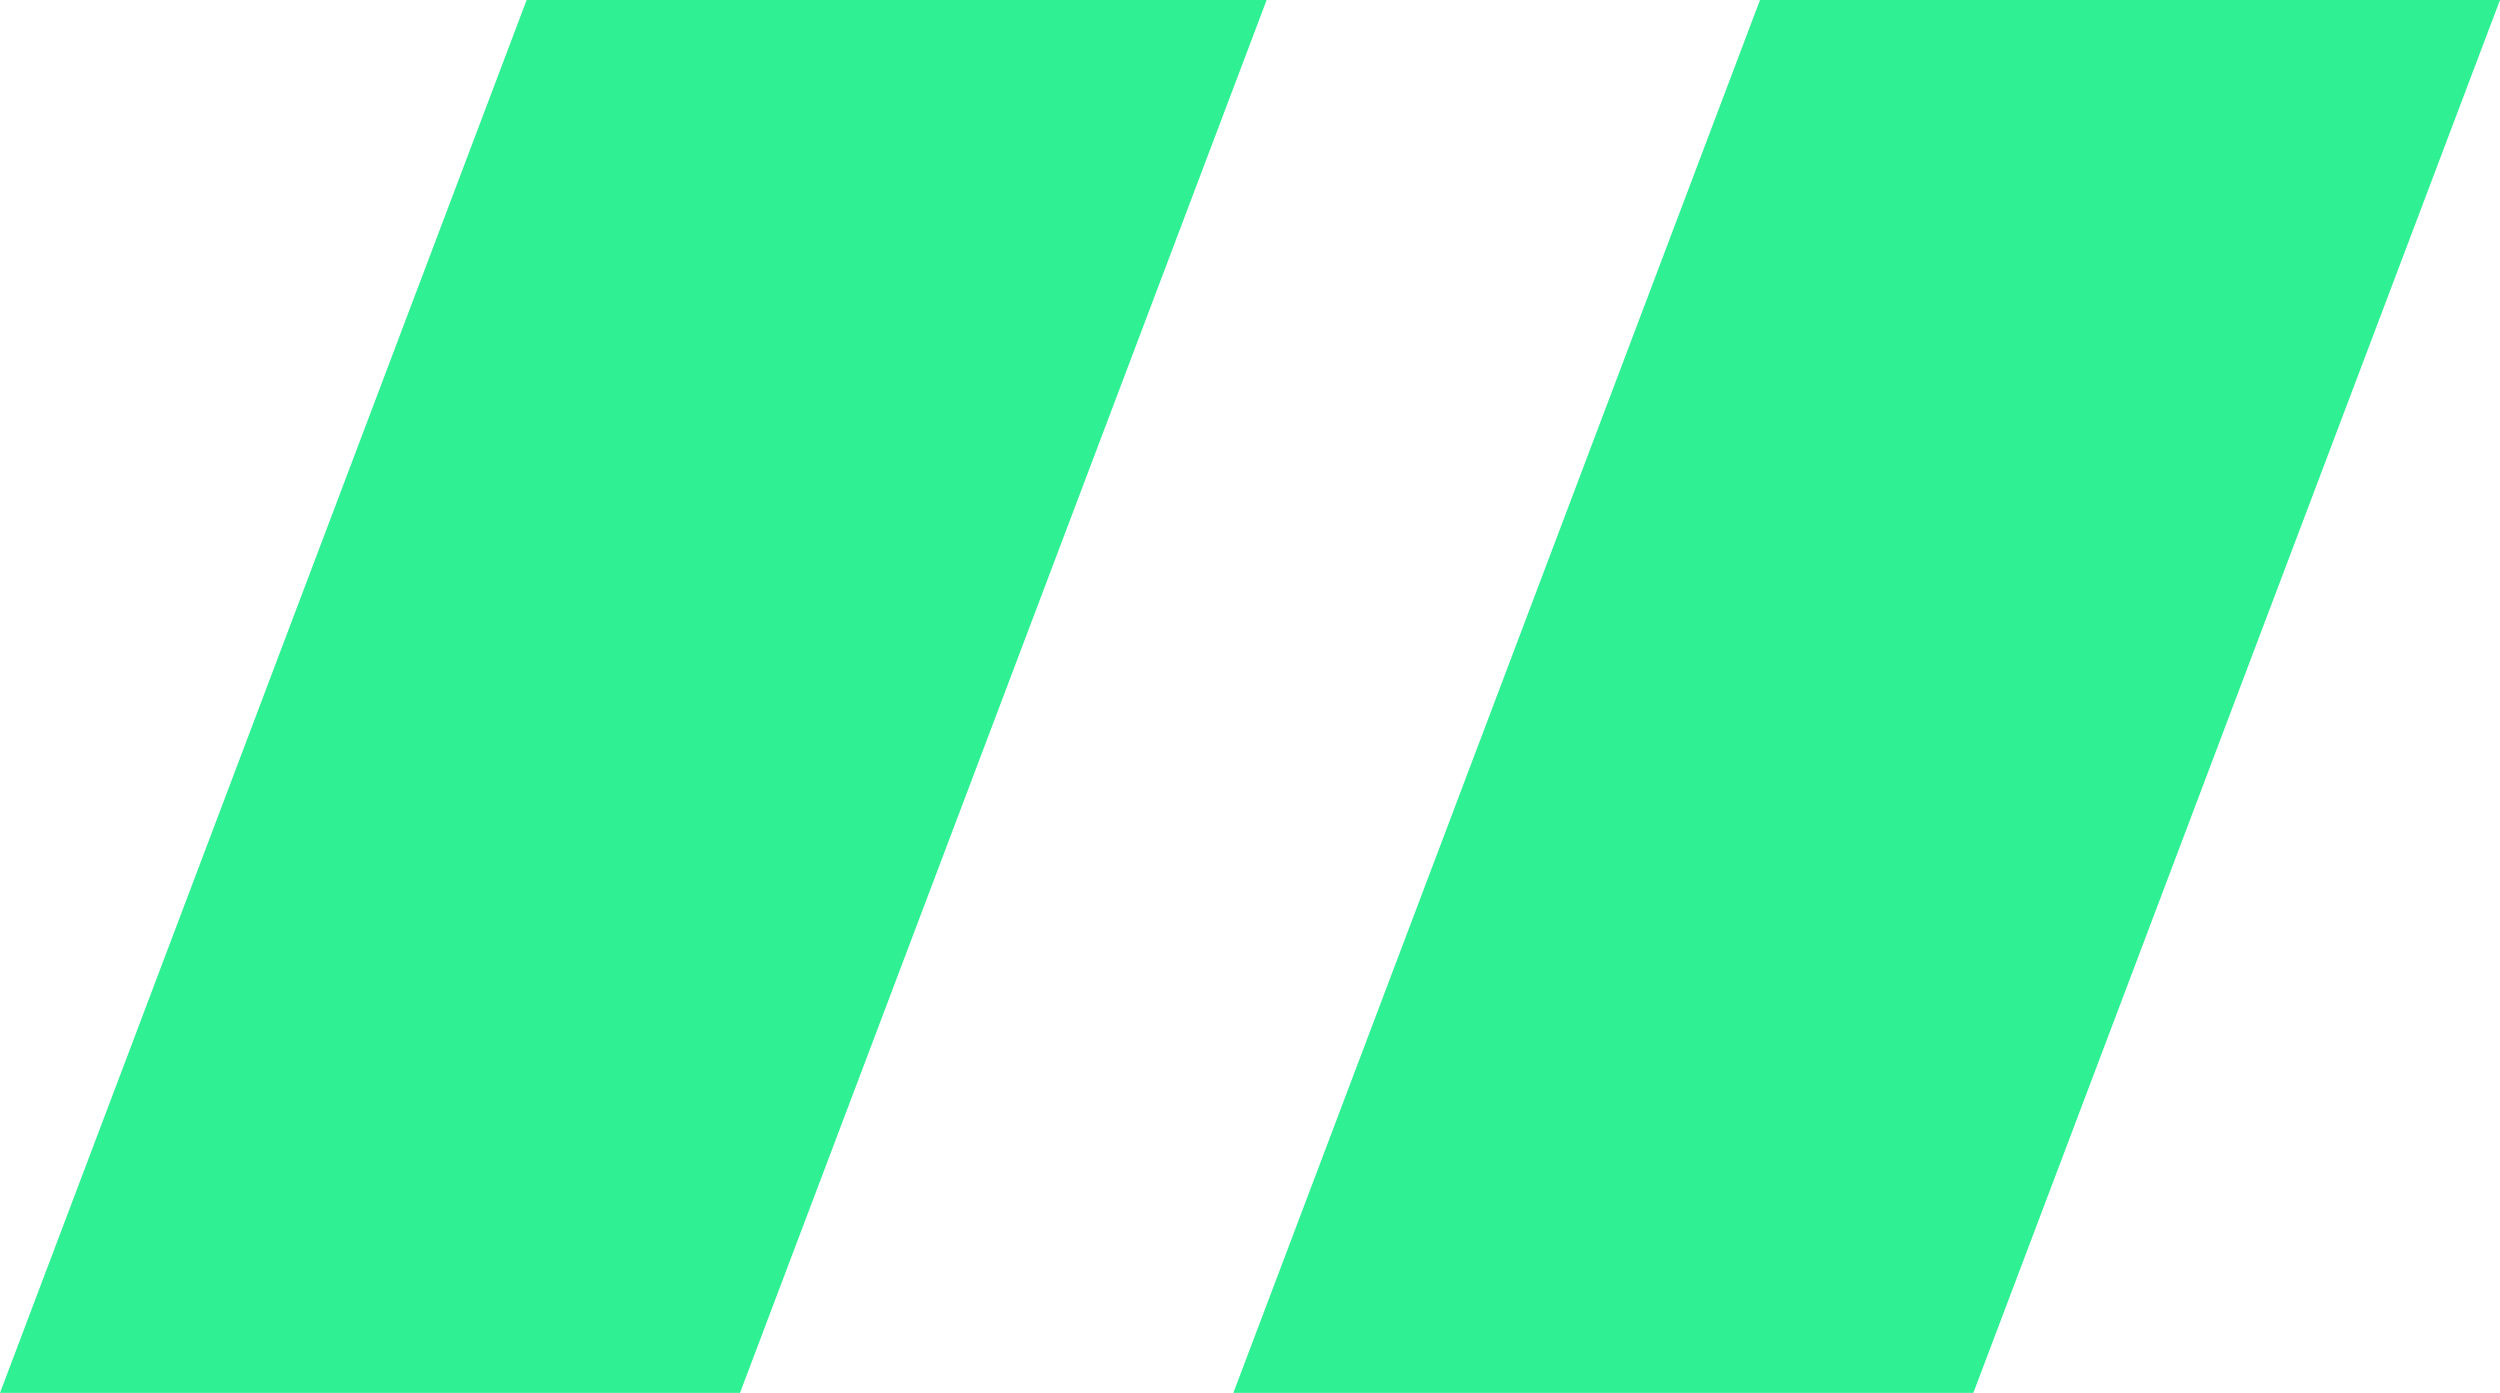 <svg width="70" height="39" viewBox="0 0 70 39" fill="none" xmlns="http://www.w3.org/2000/svg">
<path d="M14.746 0H35.466L20.72 39H0L14.746 0ZM49.28 0H70L55.254 39H34.534L49.28 0Z" fill="#2FF093"/>
</svg>
